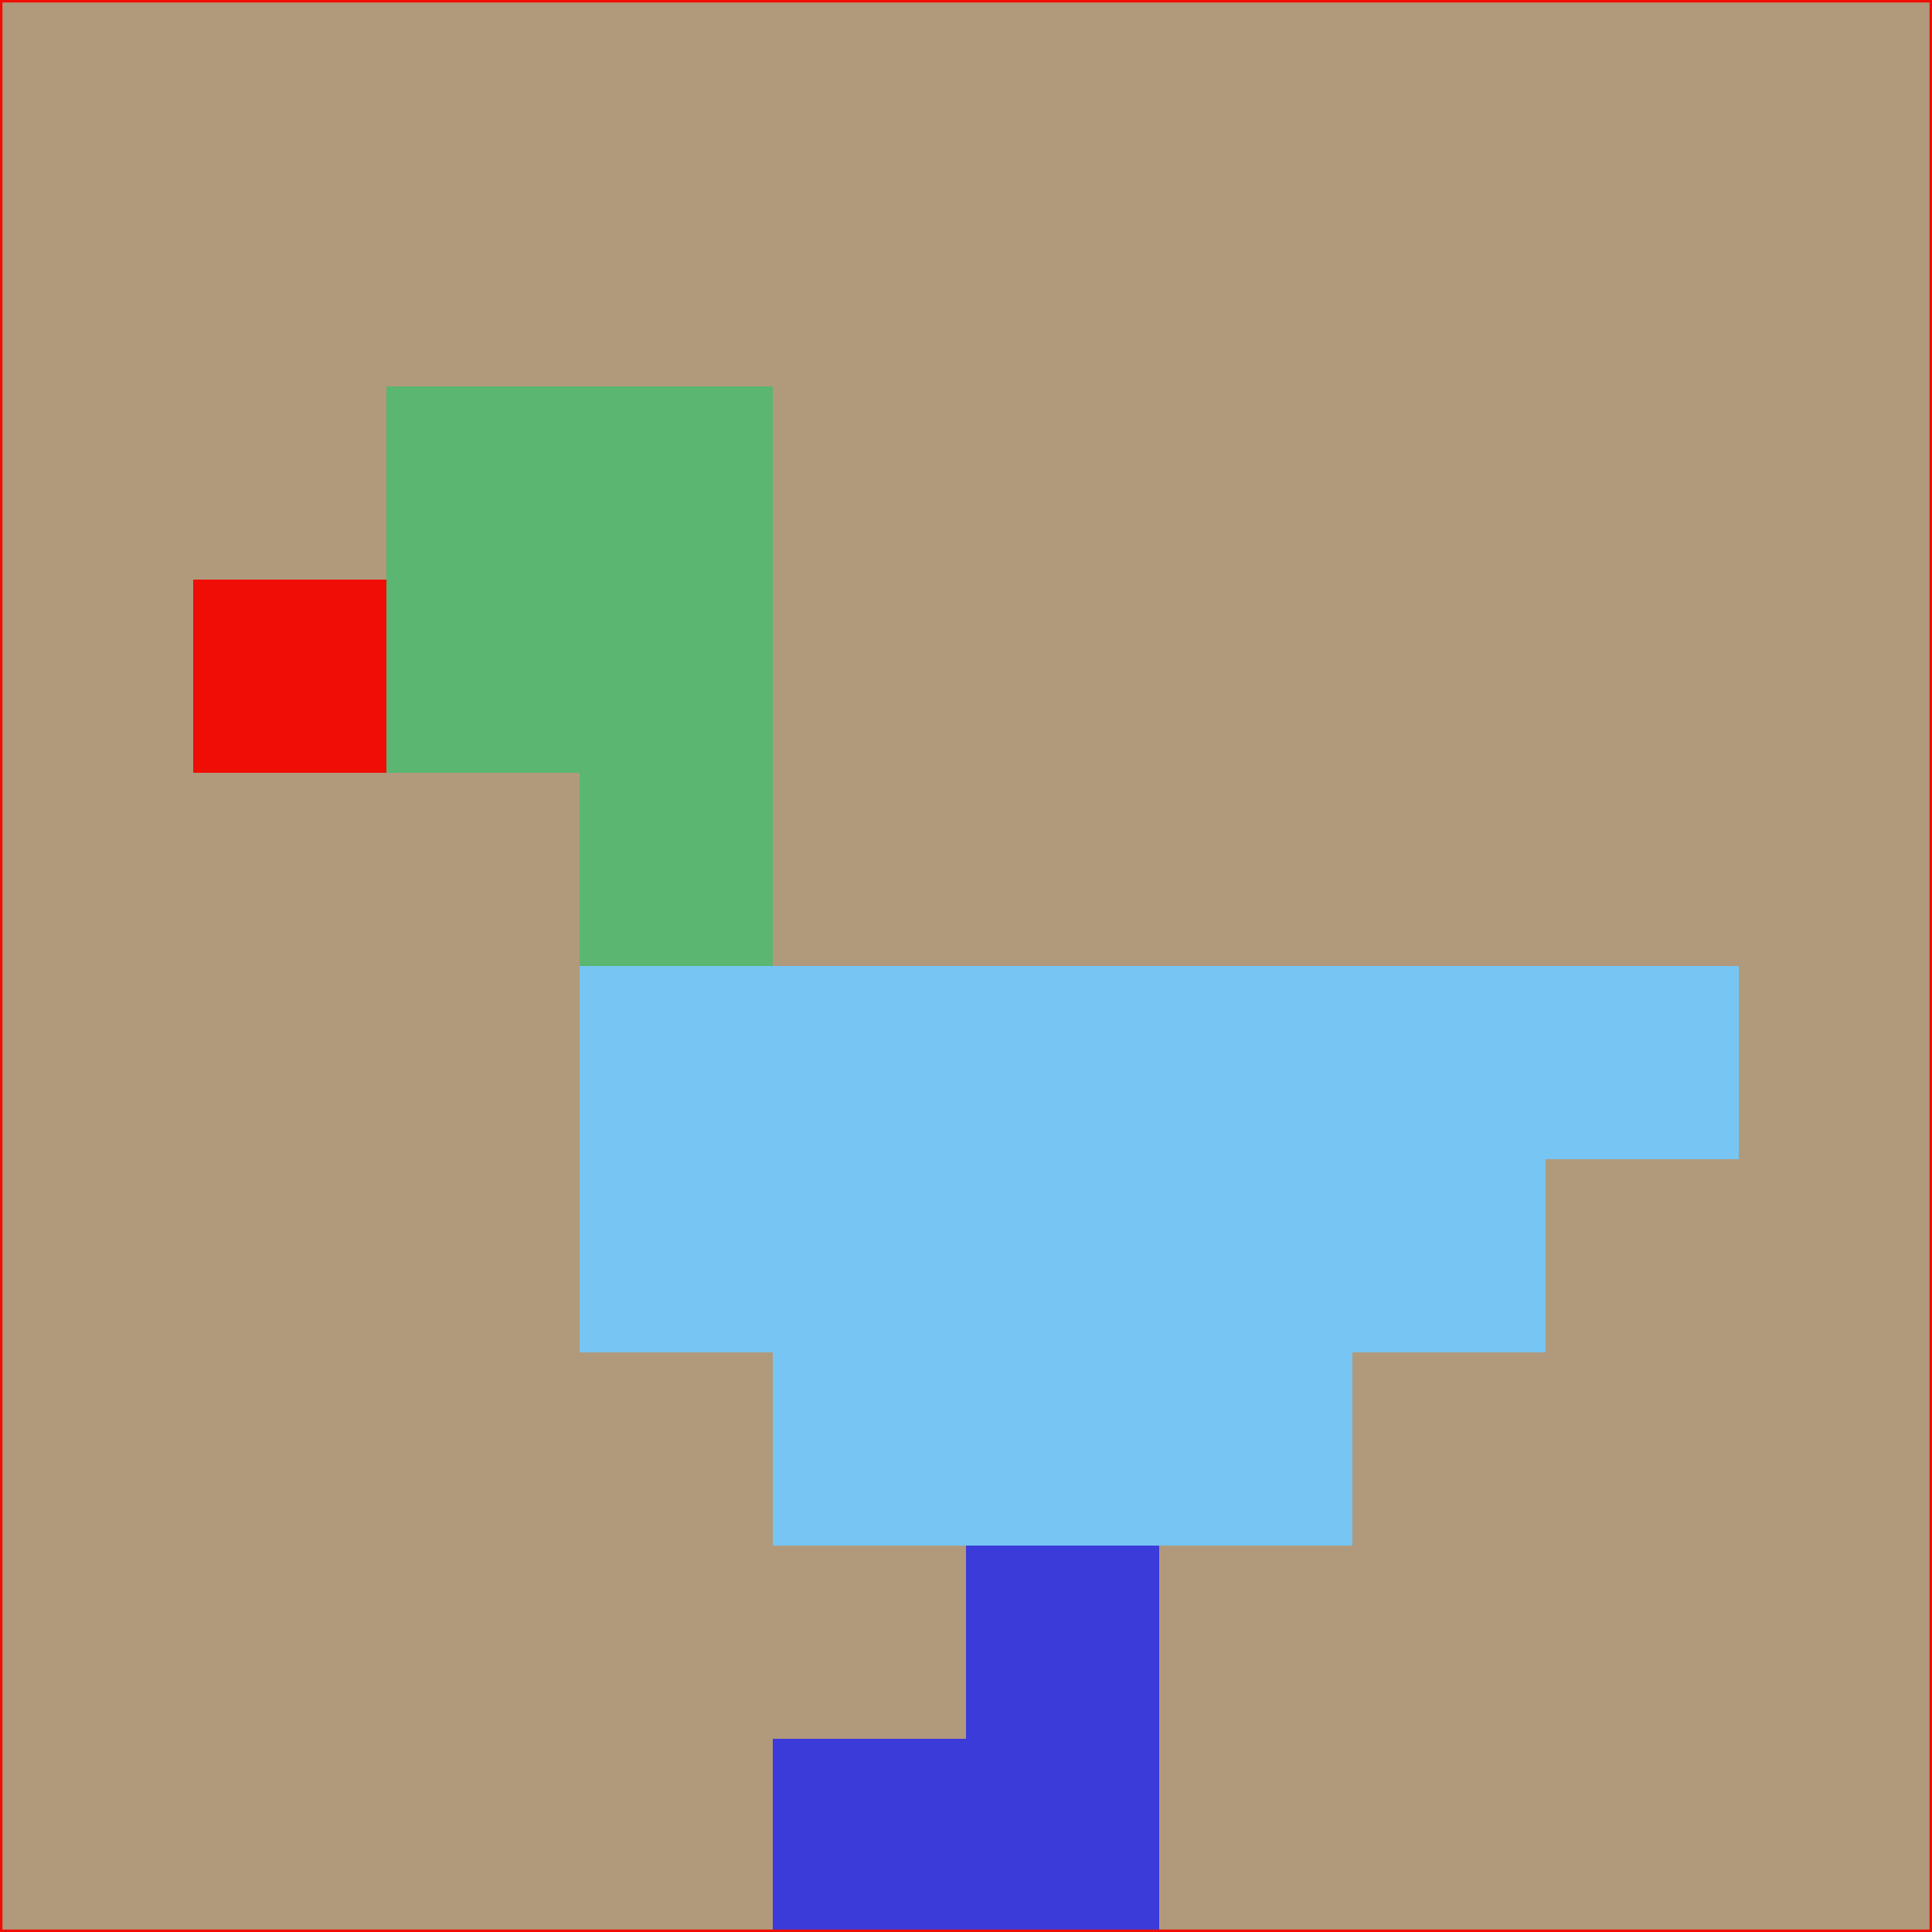 <svg xmlns="http://www.w3.org/2000/svg" version="1.1" width="785" height="785">
  <title>'goose-pfp-694263' by Dmitri Cherniak (Cyberpunk Edition)</title>
  <desc>
    seed=274938
    backgroundColor=#b1997c
    padding=20
    innerPadding=0
    timeout=500
    dimension=1
    border=false
    Save=function(){return n.handleSave()}
    frame=12

    Rendered at 2024-09-15T22:37:00.412Z
    Generated in 1ms
    Modified for Cyberpunk theme with new color scheme
  </desc>
  <defs/>
  <rect width="100%" height="100%" fill="#b1997c"/>
  <g>
    <g id="0-0">
      <rect x="0" y="0" height="785" width="785" fill="#b1997c"/>
      <g>
        <!-- Neon blue -->
        <rect id="0-0-2-2-2-2" x="157" y="157" width="157" height="157" fill="#5ab670"/>
        <rect id="0-0-3-2-1-4" x="235.5" y="157" width="78.5" height="314" fill="#5ab670"/>
        <!-- Electric purple -->
        <rect id="0-0-4-5-5-1" x="314" y="392.5" width="392.5" height="78.5" fill="#76c5f2"/>
        <rect id="0-0-3-5-5-2" x="235.5" y="392.5" width="392.5" height="157" fill="#76c5f2"/>
        <rect id="0-0-4-5-3-3" x="314" y="392.5" width="235.5" height="235.5" fill="#76c5f2"/>
        <!-- Neon pink -->
        <rect id="0-0-1-3-1-1" x="78.5" y="235.5" width="78.5" height="78.5" fill="#ef0d06"/>
        <!-- Cyber yellow -->
        <rect id="0-0-5-8-1-2" x="392.5" y="628" width="78.5" height="157" fill="#3b3bd9"/>
        <rect id="0-0-4-9-2-1" x="314" y="706.5" width="157" height="78.5" fill="#3b3bd9"/>
      </g>
      <rect x="0" y="0" stroke="#ef0d06" stroke-width="2" height="785" width="785" fill="none"/>
    </g>
  </g>
  <script xmlns=""/>
</svg>